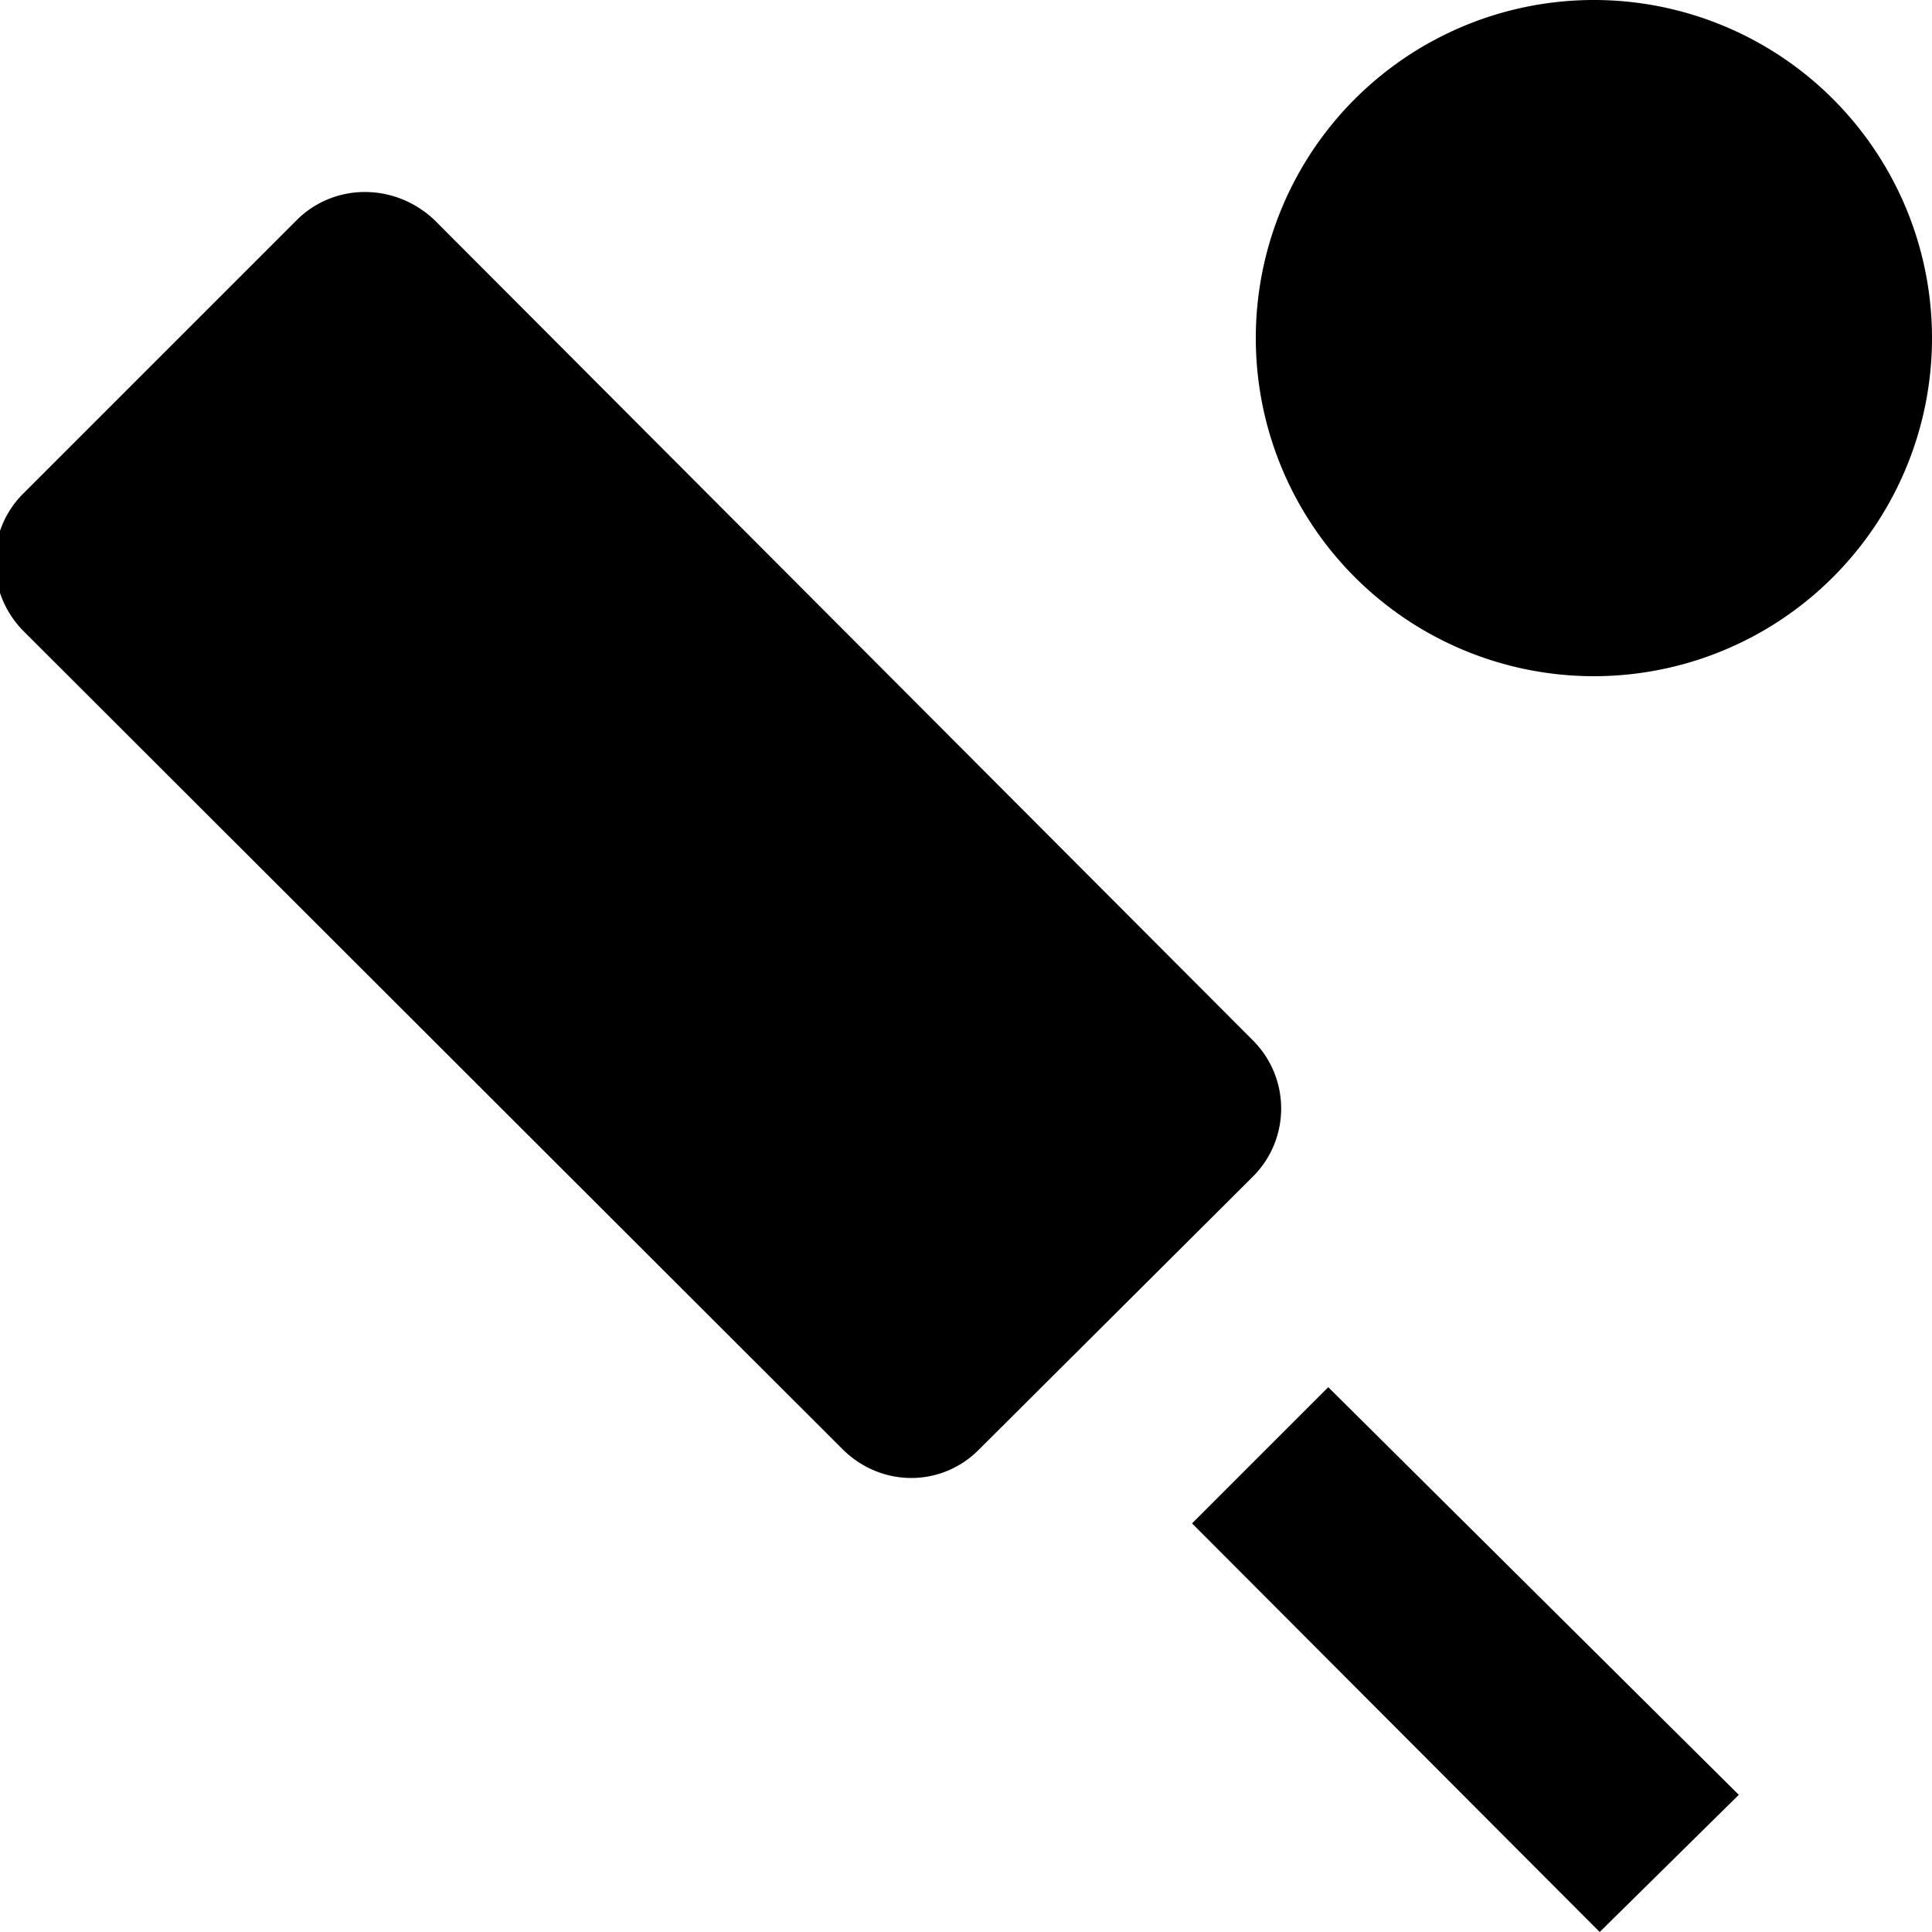 <?xml version="1.0" encoding="UTF-8"?><!DOCTYPE svg PUBLIC "-//W3C//DTD SVG 1.1//EN" "http://www.w3.org/Graphics/SVG/1.1/DTD/svg11.dtd"><svg xmlns="http://www.w3.org/2000/svg" xmlns:xlink="http://www.w3.org/1999/xlink" version="1.1" id="mdi-cricket" width="24" height="24" viewBox="2 2 20 20"><path d="M14.34,17.77L15.75,16.36L20,20.58L18.56,22L14.34,17.77M18.5,2A3.5,3.5 0 0,1 22,5.5A3.5,3.5 0 0,1 18.5,9A3.5,3.5 0 0,1 15,5.5A3.5,3.5 0 0,1 18.5,2M2.24,7.11L5.07,4.28C5.46,3.89 6.09,3.89 6.5,4.28L14.97,12.77C15.36,13.16 15.36,13.79 14.97,14.18L12.14,17C11.75,17.4 11.12,17.4 10.72,17L2.24,8.53C1.85,8.13 1.85,7.5 2.24,7.11Z" /></svg>